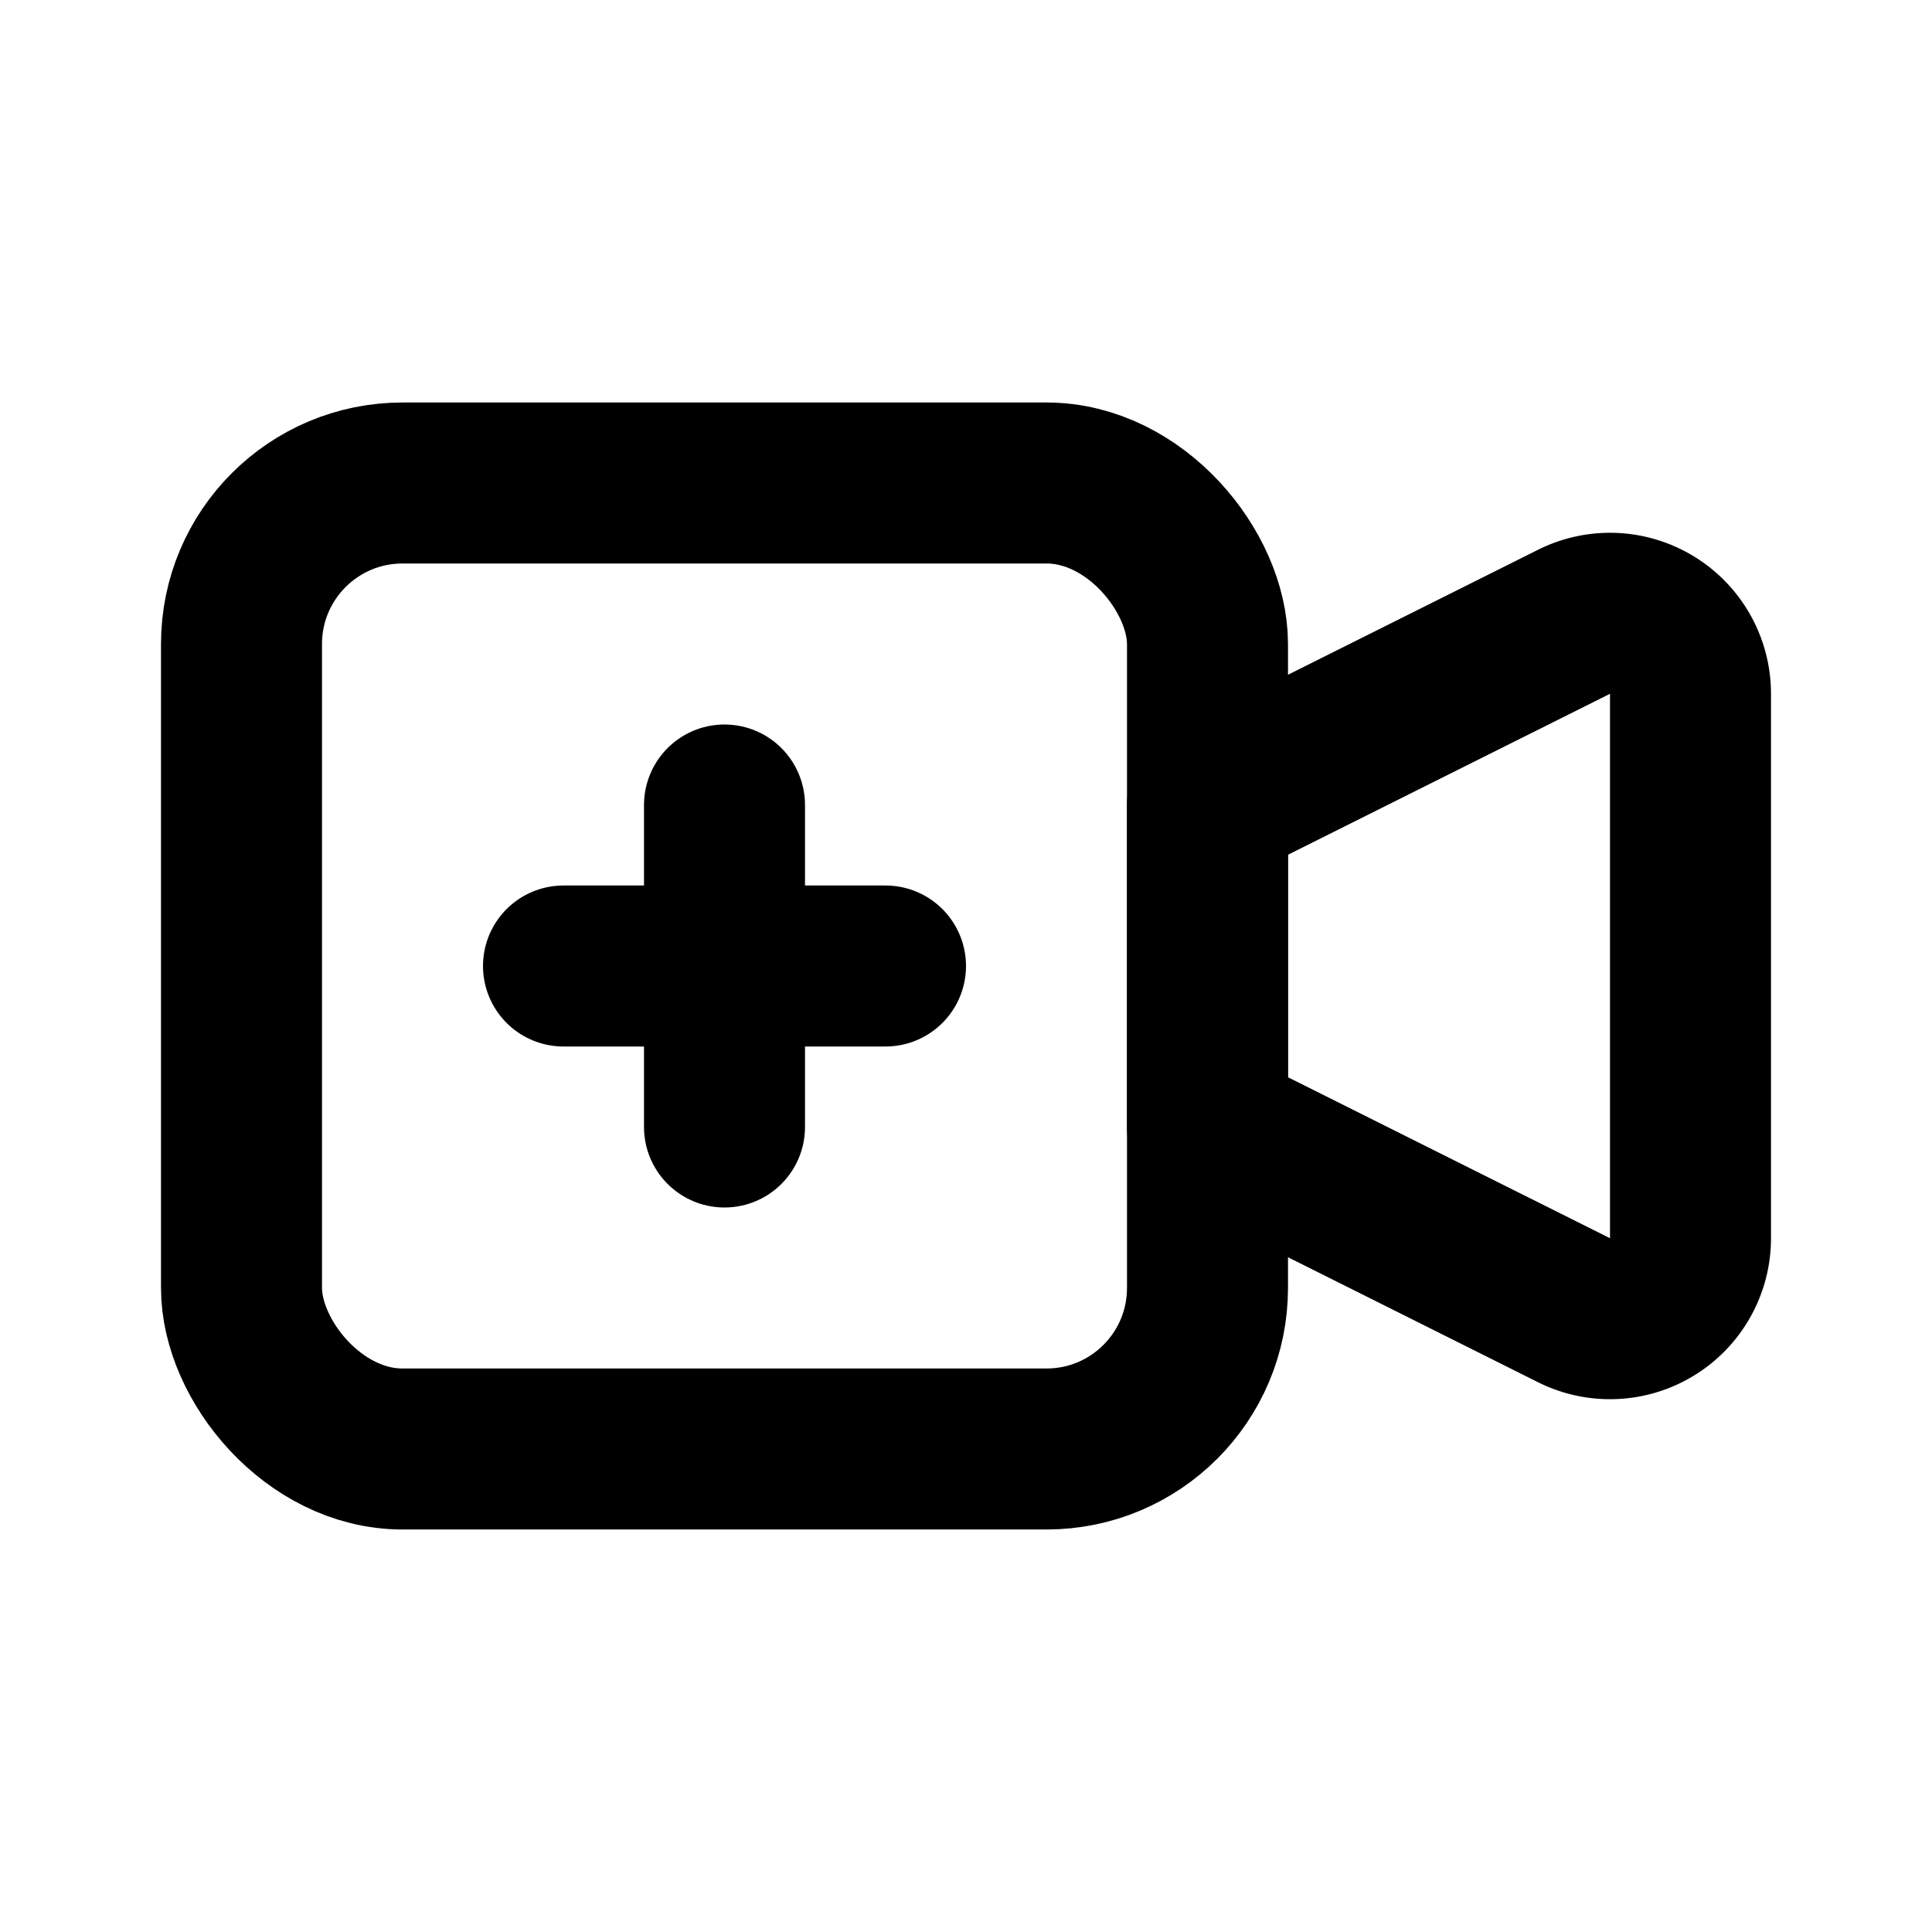 <svg width="20" height="20" viewBox="0 0 24 24" stroke-width="2" stroke="currentColor" fill="none" stroke-linecap="round" stroke-linejoin="round">
    <path stroke="none" d="M0 0h24v24H0z" fill="none"/>
    <path d="M15 10l4.553 -2.276a1 1 0 0 1 1.447 .894v6.764a1 1 0 0 1 -1.447 .894l-4.553 -2.276v-4z" />
    <rect x="3" y="6" width="12" height="12" rx="2" />
    <line x1="7" y1="12" x2="11" y2="12" />
    <line x1="9" y1="10" x2="9" y2="14" />
</svg>


